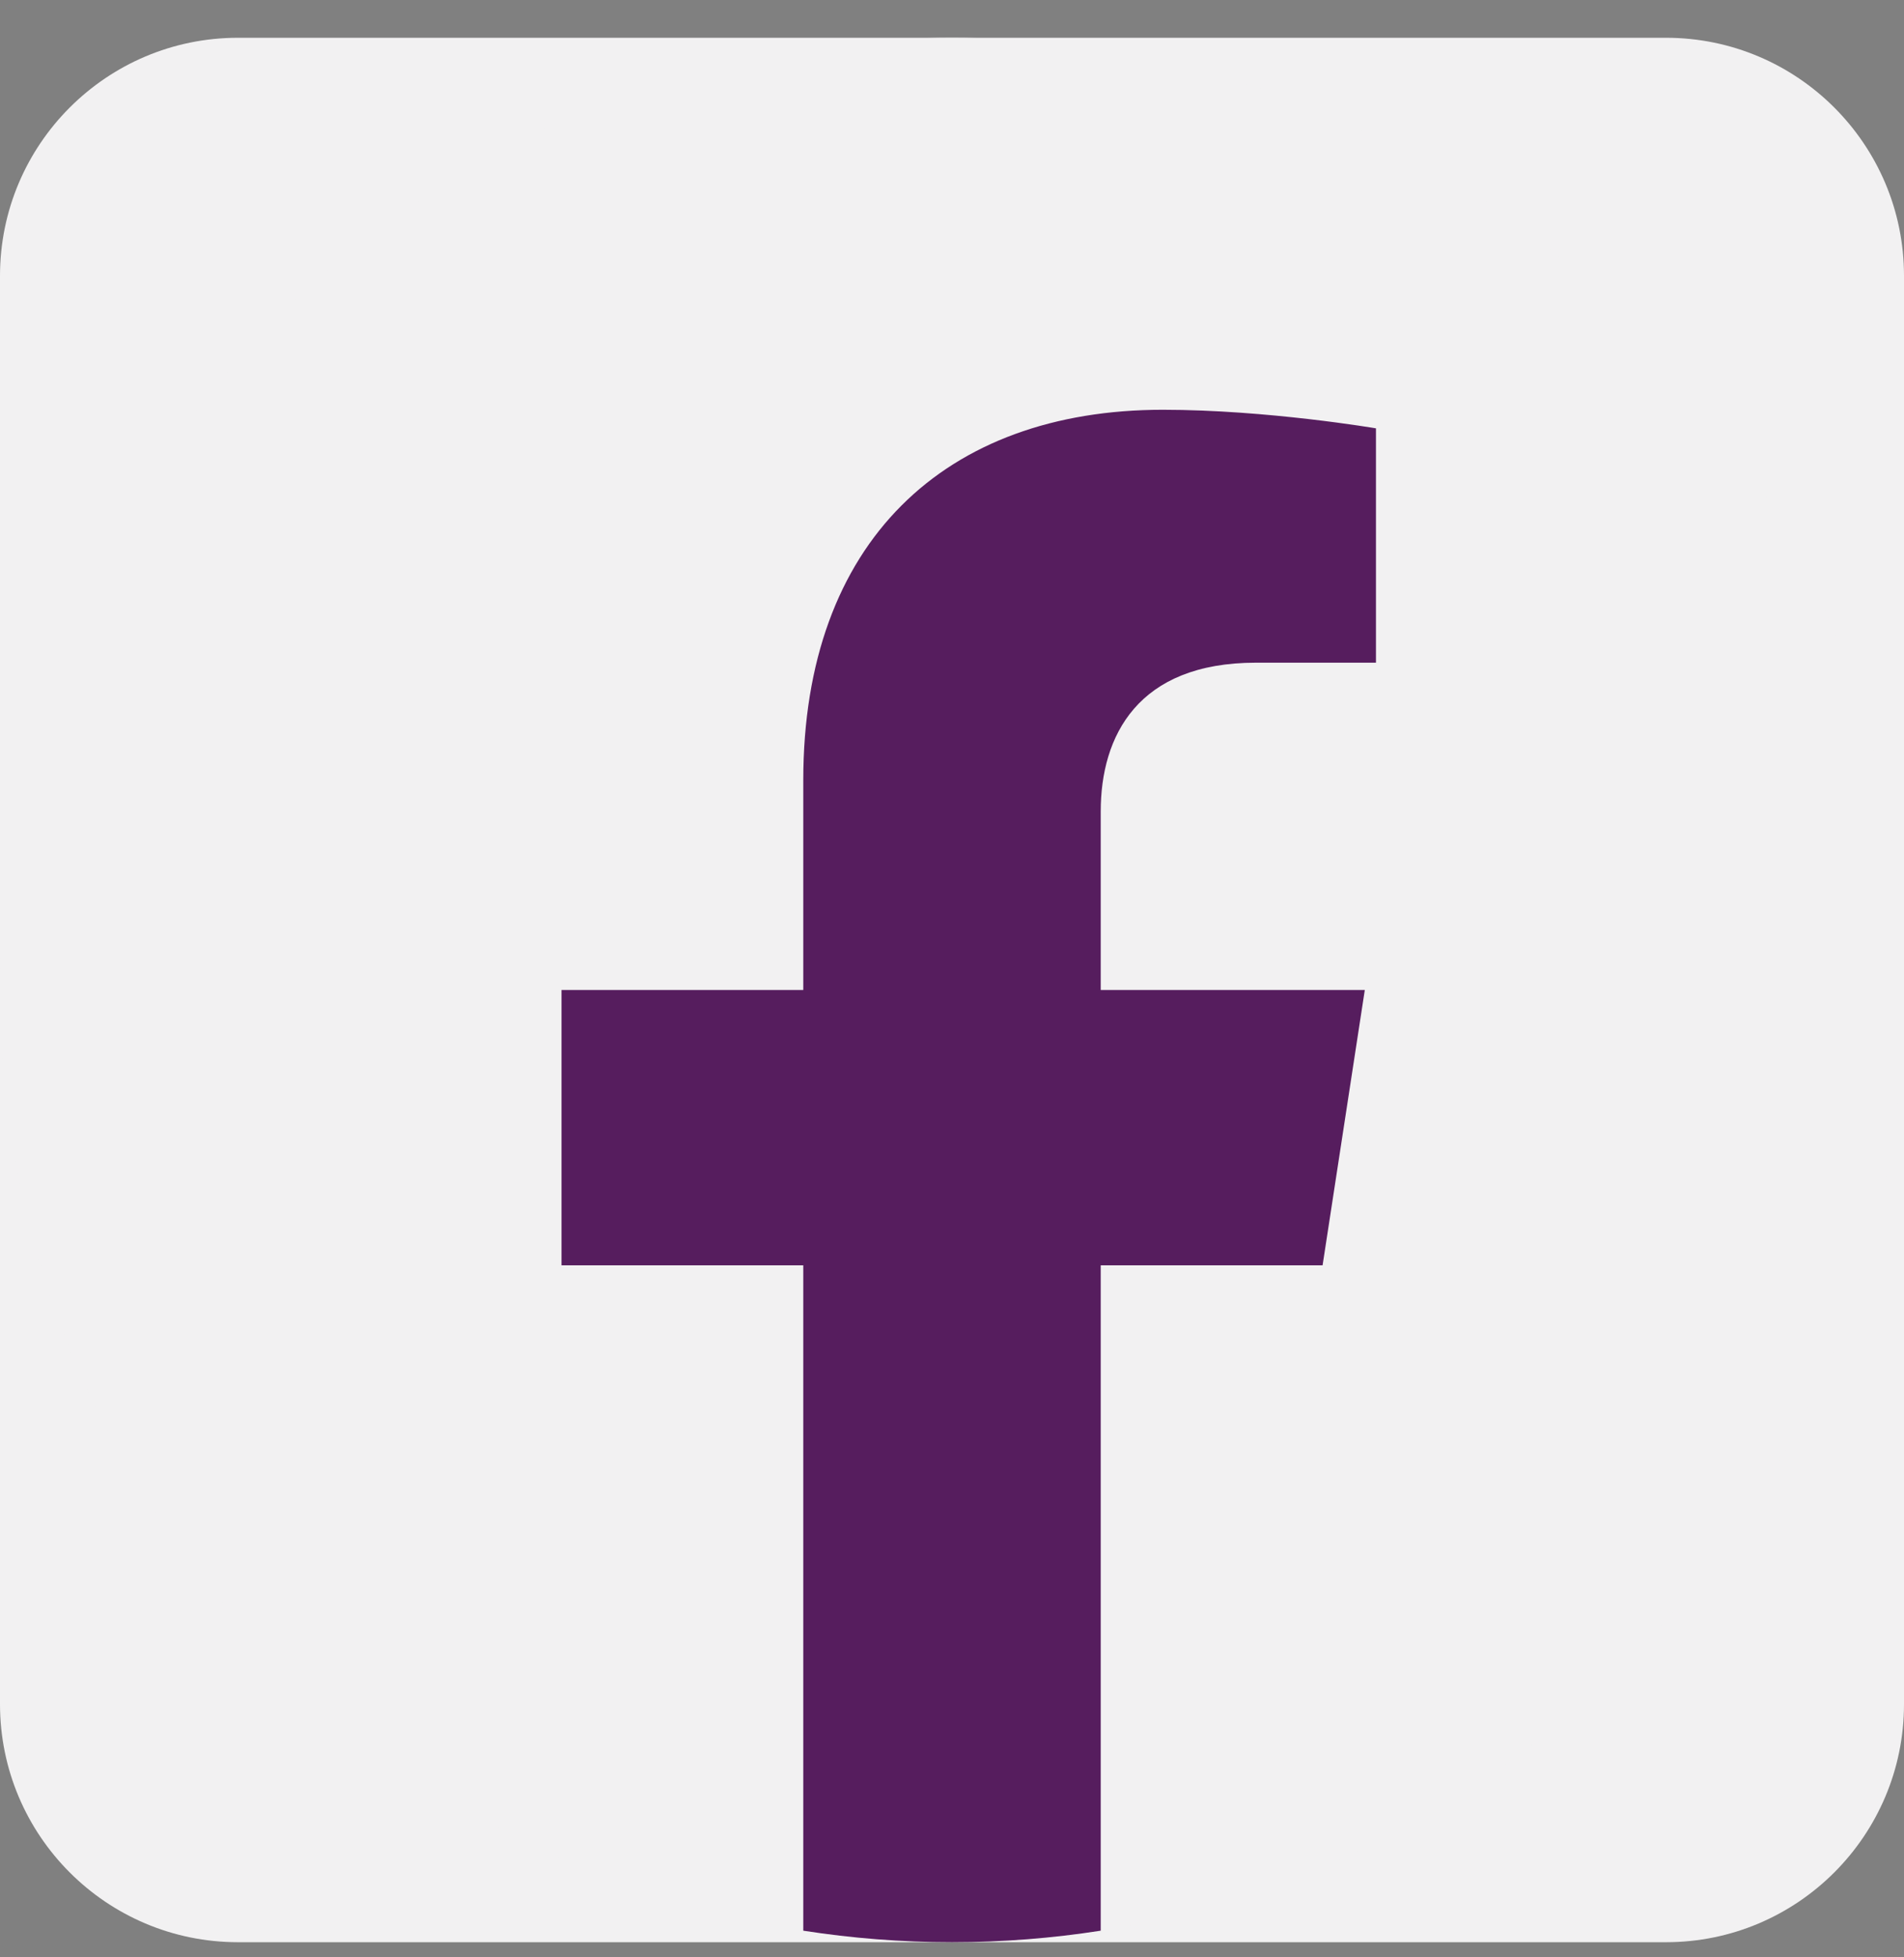 <svg width="36" height="37" viewBox="0 0 36 37" fill="none" xmlns="http://www.w3.org/2000/svg">
<rect x="0" y="0" width="36" height="37" fill="#808080" stroke="none"/>
<g clip-path="url(#clip0_1370_2392)">
<path d="M31.5 36.714H4.5C2.016 36.714 0 34.698 0 32.214V5.214C0 2.73 2.016 0.714 4.5 0.714H31.5C33.984 0.714 36 2.73 36 5.214V32.214C36 34.698 33.984 36.714 31.5 36.714Z" fill="#F2F1F2"/>
<path d="M36 18.714C36 8.773 27.941 0.714 18 0.714C8.059 0.714 0 8.773 0 18.714C0 27.699 6.582 35.145 15.188 36.496V23.917H10.617V18.714H15.188V14.749C15.188 10.237 17.875 7.746 21.986 7.746C23.956 7.746 26.016 8.097 26.016 8.097V12.527H23.746C21.51 12.527 20.812 13.914 20.812 15.338V18.714H25.805L25.007 23.917H20.812V36.496C29.418 35.145 36 27.699 36 18.714Z" fill="#F2F1F2"/>
<path d="M25.007 23.918L25.805 18.714H20.812V15.338C20.812 13.914 21.51 12.527 23.746 12.527H26.016V8.097C26.016 8.097 23.956 7.746 21.986 7.746C17.875 7.746 15.188 10.238 15.188 14.749V18.714H10.617V23.918H15.188V36.496C16.104 36.639 17.043 36.714 18 36.714C18.957 36.714 19.896 36.639 20.812 36.496V23.918H25.007Z" fill="#561D5E"/>
</g>
<defs>
<clipPath id="clip0_1370_2392">
<rect width="36" height="36" fill="white" transform="translate(0 0.714)"/>
</clipPath>
</defs>
</svg>
